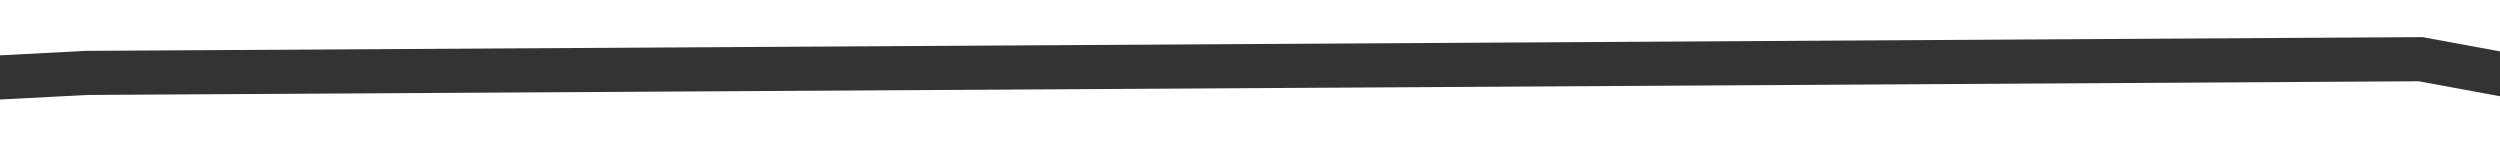 ﻿<?xml version="1.0" encoding="utf-8"?>
<svg version="1.1" xmlns:xlink="http://www.w3.org/1999/xlink" width="170px" height="10px" preserveAspectRatio="xMinYMid meet" viewBox="304 2953  170 8" xmlns="http://www.w3.org/2000/svg">
  <g transform="matrix(0.996 0.087 -0.087 0.996 259.2 -22.651 )">
    <path d="M 0 96.244  L 147.829 75.512  L 305.9 60.768  L 460.851 75.512  L 628.936 44.766  L 770 0.085  " stroke-width="3" stroke="#333333" fill="none" transform="matrix(1 0 0 1 162 2889 )" />
  </g>
</svg>